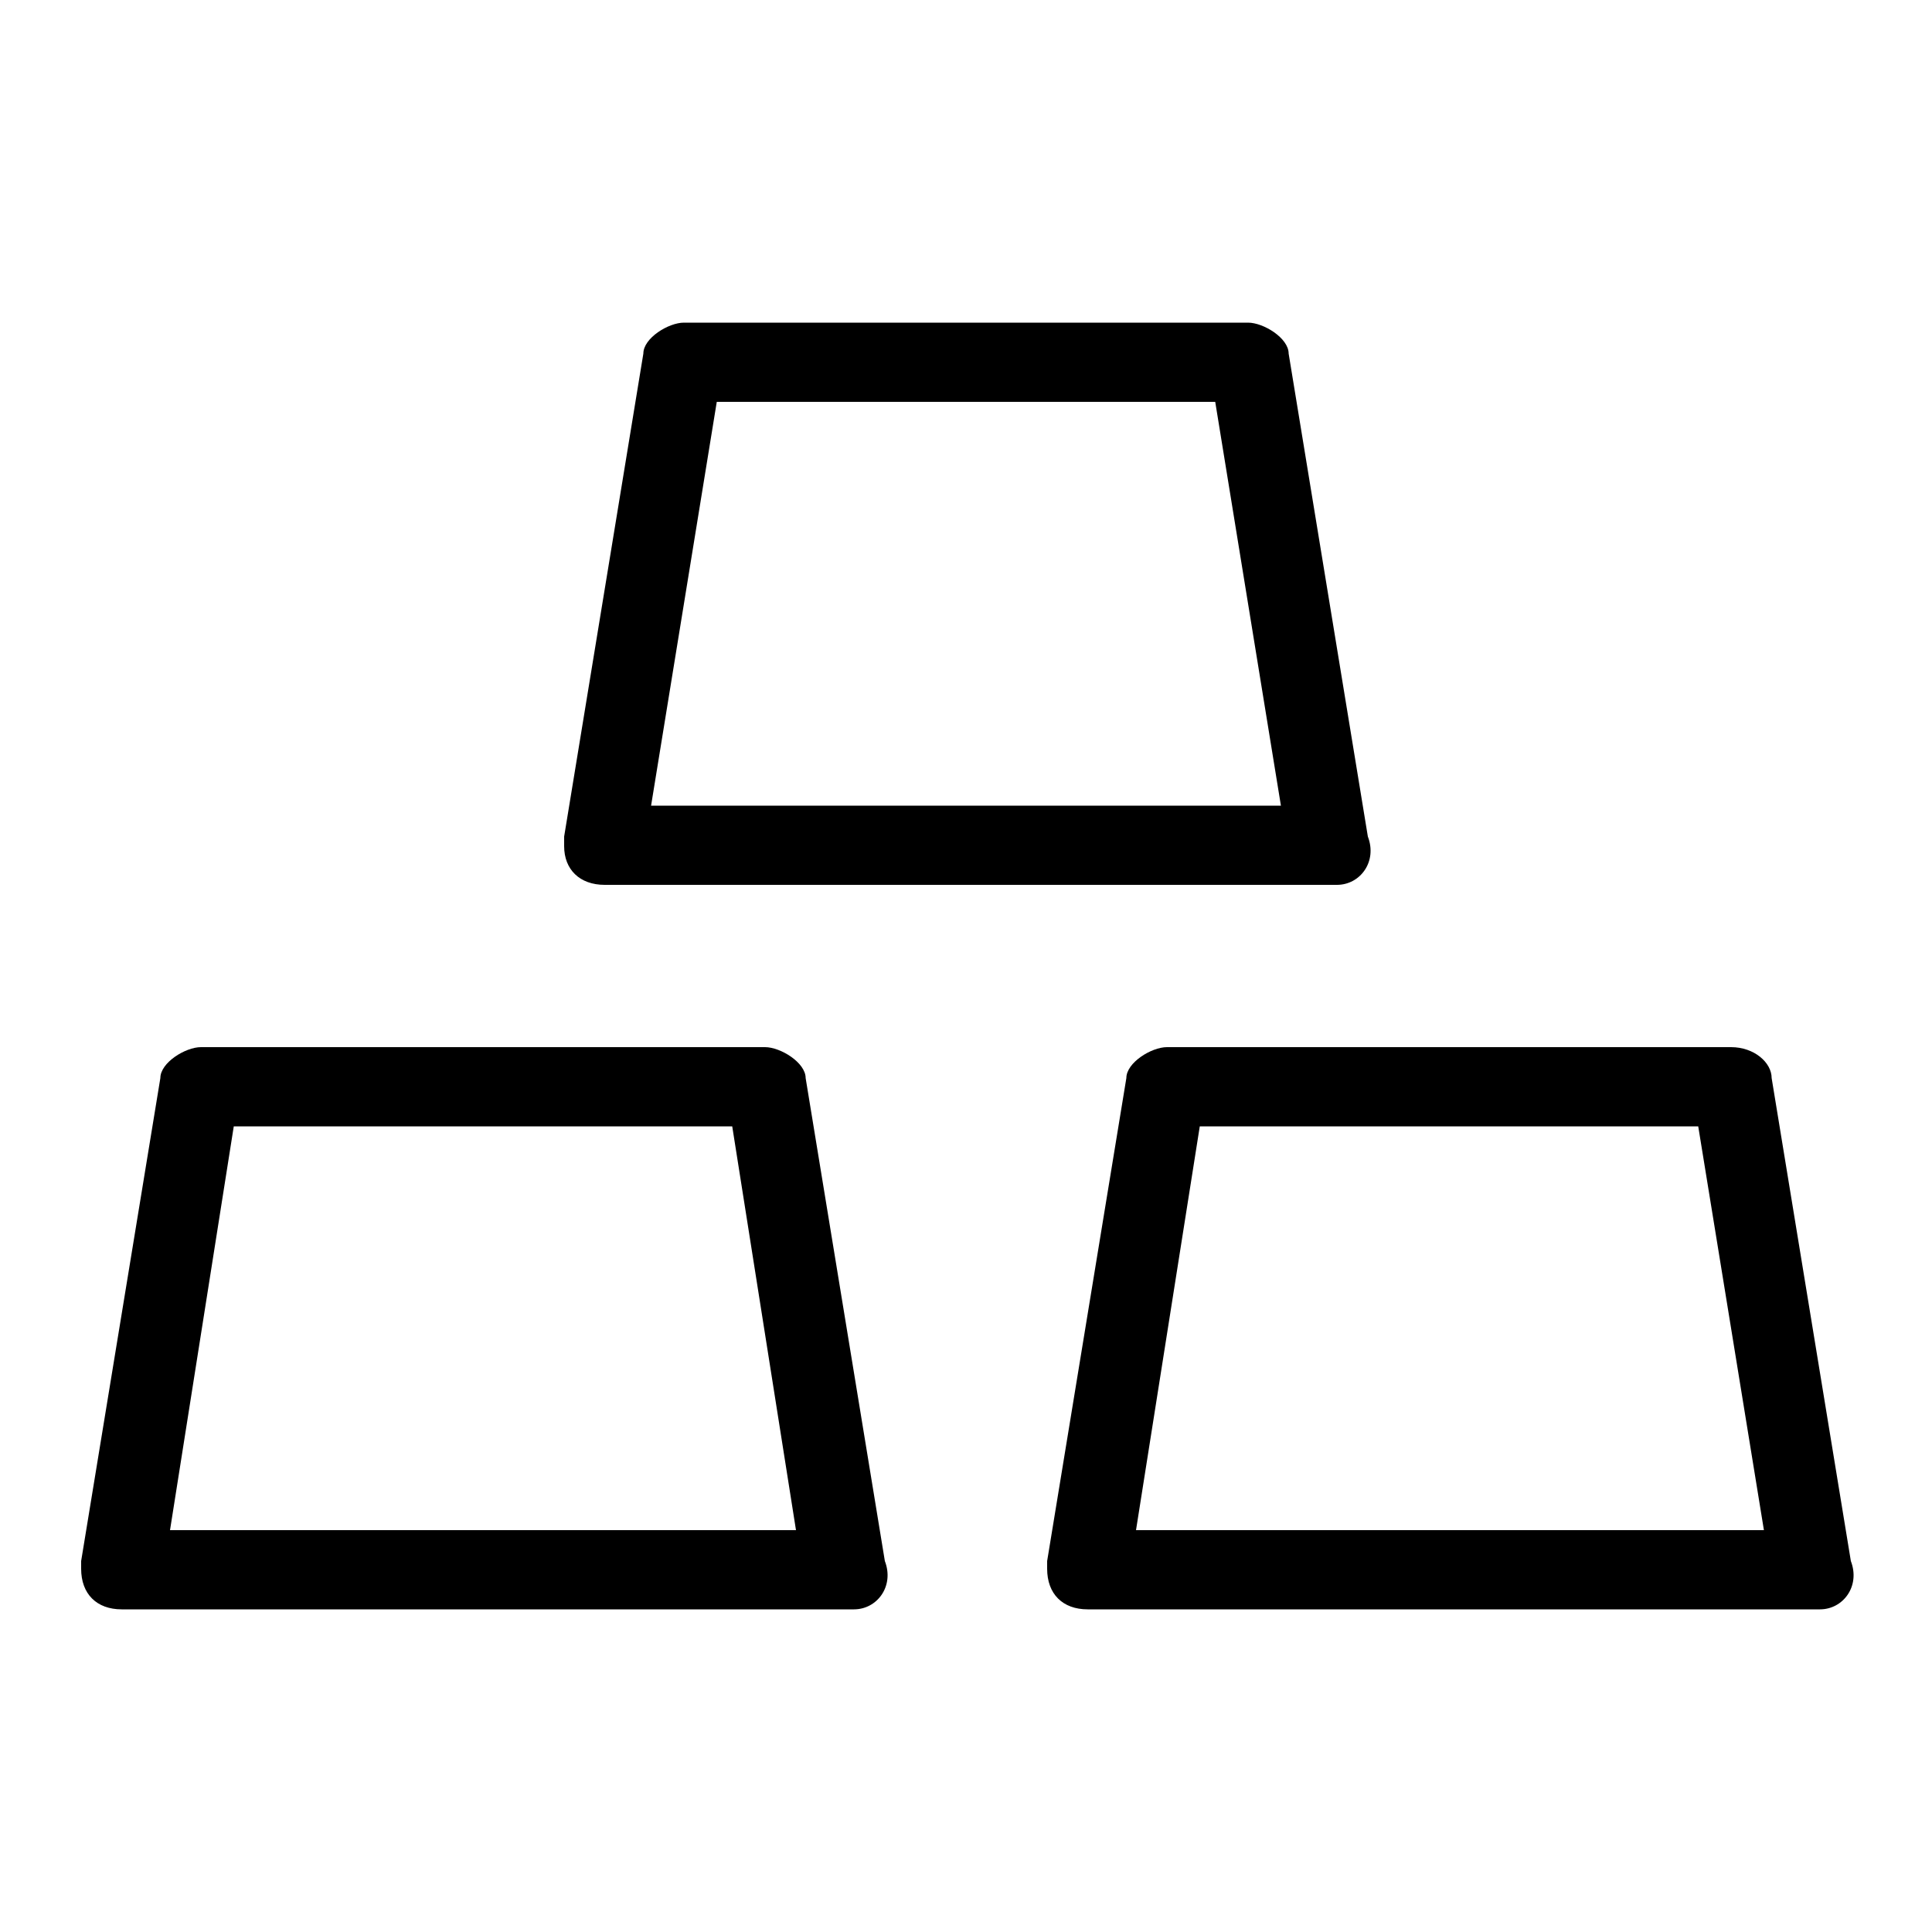<svg xmlns="http://www.w3.org/2000/svg" width="24" height="24" viewBox="0 0 24 24">
<path d="M7.512 10.992h9c0 0 0.096 0 0.096 0 0.288 0 0.504-0.288 0.384-0.6l-0.984-6c0-0.192-0.312-0.384-0.504-0.384h-7.008c-0.192 0-0.504 0.192-0.504 0.384l-0.984 6c0 0 0 0.12 0 0.12 0 0.288 0.192 0.48 0.504 0.48zM8.904 4.992h6.192l0.816 5.016h-7.824l0.816-5.016zM22.008 13.392c0-0.192-0.216-0.384-0.504-0.384h-7.008c-0.192 0-0.504 0.192-0.504 0.384l-0.984 6c0 0 0 0.096 0 0.096 0 0.312 0.192 0.504 0.504 0.504h9c0 0 0.096 0 0.096 0 0.288 0 0.504-0.288 0.384-0.6l-0.984-6zM14.112 19.008l0.792-5.016h6.192l0.816 5.016h-7.8zM9.504 13.008h-7.008c-0.192 0-0.504 0.192-0.504 0.384l-0.984 6c0 0 0 0.096 0 0.096 0 0.312 0.192 0.504 0.504 0.504h9c0 0 0.096 0 0.096 0 0.288 0 0.504-0.288 0.384-0.6l-0.984-6c0-0.192-0.312-0.384-0.504-0.384zM2.112 19.008l0.792-5.016h6.192l0.792 5.016h-7.776z"></path>
</svg>
